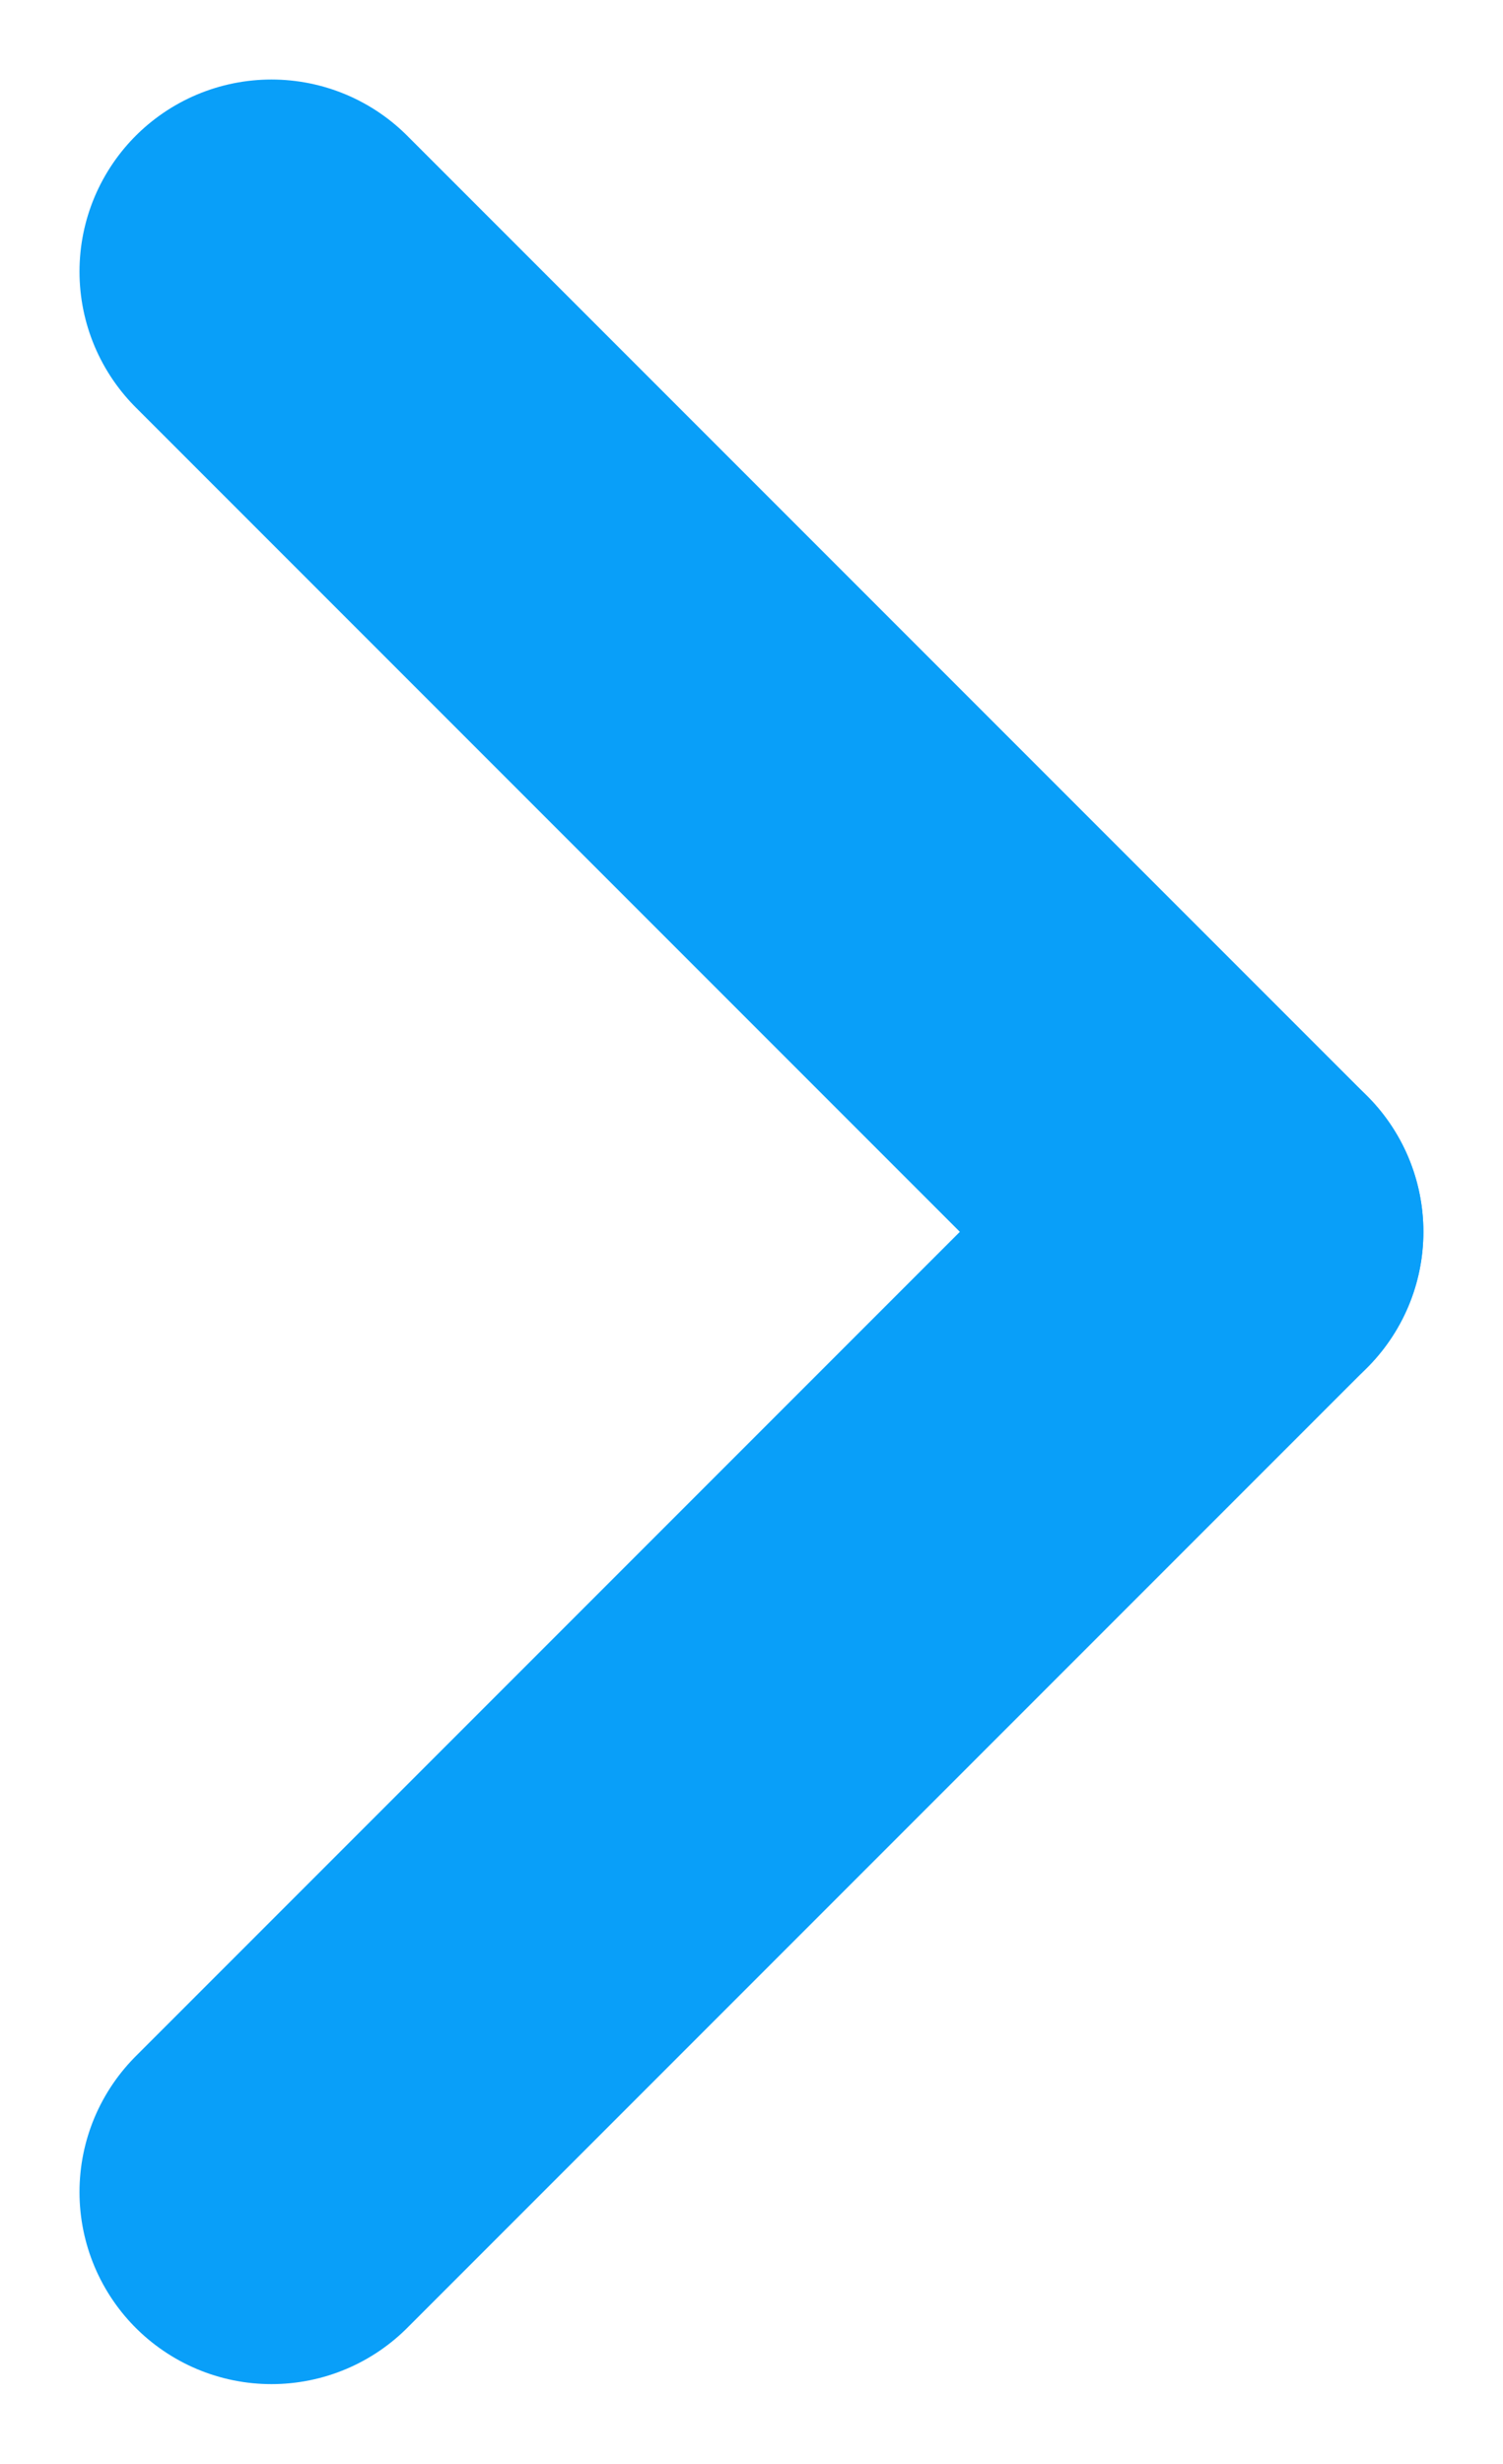 <svg xmlns="http://www.w3.org/2000/svg" width="11.742" height="19.241" viewBox="0 0 11.742 19.241">
  <g id="Group_257" data-name="Group 257" transform="translate(2.121 2.121)">
    <line id="Line_3" data-name="Line 3" x2="7.499" y2="7.499" transform="translate(0)" fill="none" stroke="#099ff9" stroke-linecap="round" stroke-width="3"/>
    <line id="Line_4" data-name="Line 4" x1="7.499" y2="7.499" transform="translate(0 7.499)" fill="none" stroke="#099ff9" stroke-linecap="round" stroke-width="3"/>
  </g>
</svg>
